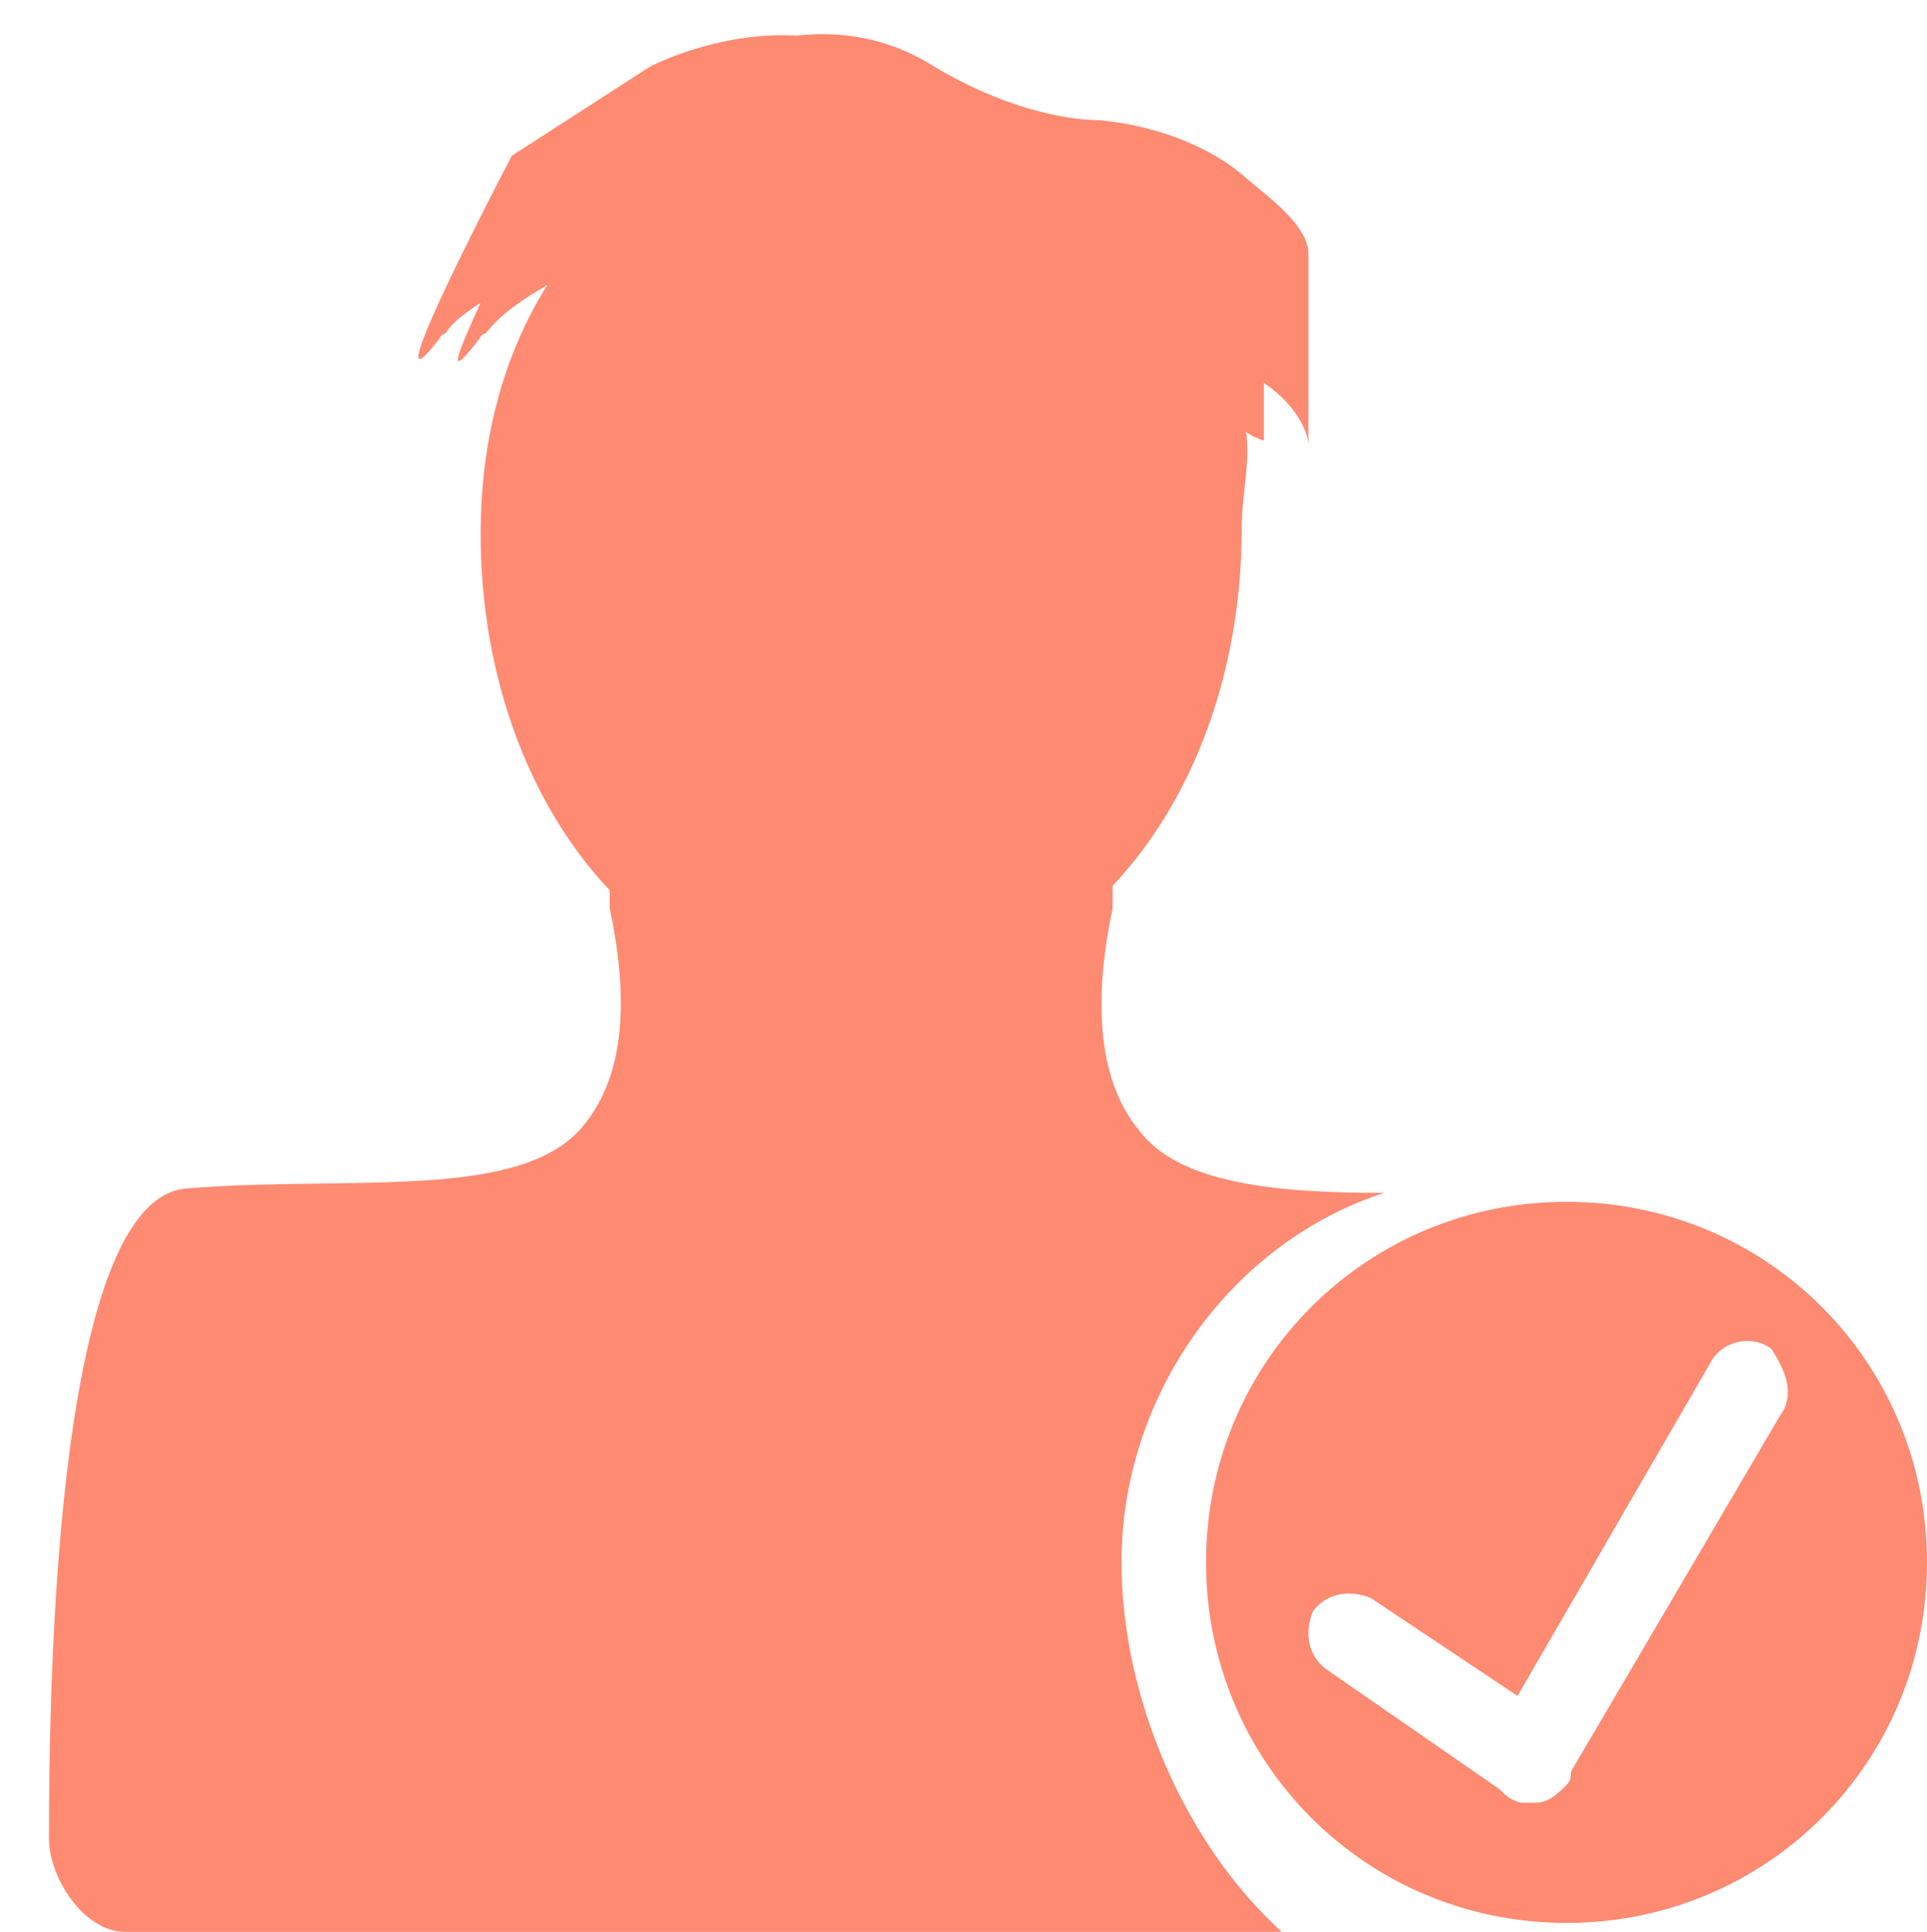 <?xml version="1.0" encoding="utf-8"?>
<!-- Generator: Adobe Illustrator 18.1.1, SVG Export Plug-In . SVG Version: 6.00 Build 0)  -->
<svg version="1.1" id="Layer_1" xmlns="http://www.w3.org/2000/svg" xmlns:xlink="http://www.w3.org/1999/xlink" x="0px" y="0px"
	 viewBox="0 0 43.3 43.4" enable-background="new 0 0 43.3 43.4" xml:space="preserve">
<g>
	<path fill="#FE8A71" d="M25.2,35.1c0-3.8,2.5-7.2,5.9-8.3c-2.4,0-4.6-0.2-5.5-1.4c-1-1.2-1-3.1-0.6-5c0-0.1,0-0.3,0-0.5
		c1.8-1.9,2.9-4.8,2.9-8c0-0.8,0.2-1.5,0.1-2.2c0.1,0.1,0.4,0.2,0.4,0.2V8.6c1,0.7,1,1.4,1,1.4V7.4c0,0,0,0,0-1.7
		c0-0.6-0.8-1.2-1.4-1.7c-0.9-0.8-2.2-1.2-3.3-1.3c-0.8,0-2.2-0.3-3.7-1.2c-1.1-0.7-2.2-0.8-3.1-0.7c-1.8-0.1-3.3,0.7-3.3,0.7
		l-3.1,2c0,0-3.2,6.1-1.7,4.2c0.1-0.1,0.1-0.2,0.2-0.2c0.2-0.3,0.5-0.5,0.8-0.7c-0.5,1.1-0.8,1.8-0.1,0.9c0.1-0.1,0.1-0.2,0.2-0.2
		c0.4-0.5,0.9-0.8,1.4-1.1C11.3,8,10.8,9.9,10.8,12c0,3.2,1.1,6.1,2.9,8c0,0.1,0,0.3,0,0.4c0.4,1.9,0.4,3.7-0.6,4.9
		c-1.4,1.7-5.3,1.1-8.9,1.4c-2.9,0.2-3.1,10.7-3.1,14.6c0,0.9,0.8,2.1,1.7,2.1h16.5h9.5C26.6,41.4,25.2,38.1,25.2,35.1z"/>
	<path fill="#FE8A71" d="M35.2,27c-4.5,0-8.1,3.6-8.1,8.1c0,4.5,3.6,8.1,8.1,8.1c4.5,0,8.1-3.6,8.1-8.1C43.3,30.6,39.7,27,35.2,27z
		 M40,31.8l-4.7,8c0,0.1,0,0.2-0.1,0.3c-0.2,0.2-0.4,0.4-0.7,0.4c-0.1,0-0.1,0-0.2,0c0,0-0.1,0-0.1,0c-0.1,0-0.3-0.1-0.4-0.2v0
		c0,0,0,0-0.1-0.1l-3.9-2.7c-0.4-0.3-0.5-0.8-0.3-1.3c0.3-0.4,0.8-0.5,1.3-0.3l3.3,2.2l4.4-7.6c0.3-0.4,0.9-0.5,1.3-0.2
		C40.2,30.9,40.3,31.4,40,31.8z"/>
</g>
</svg>
